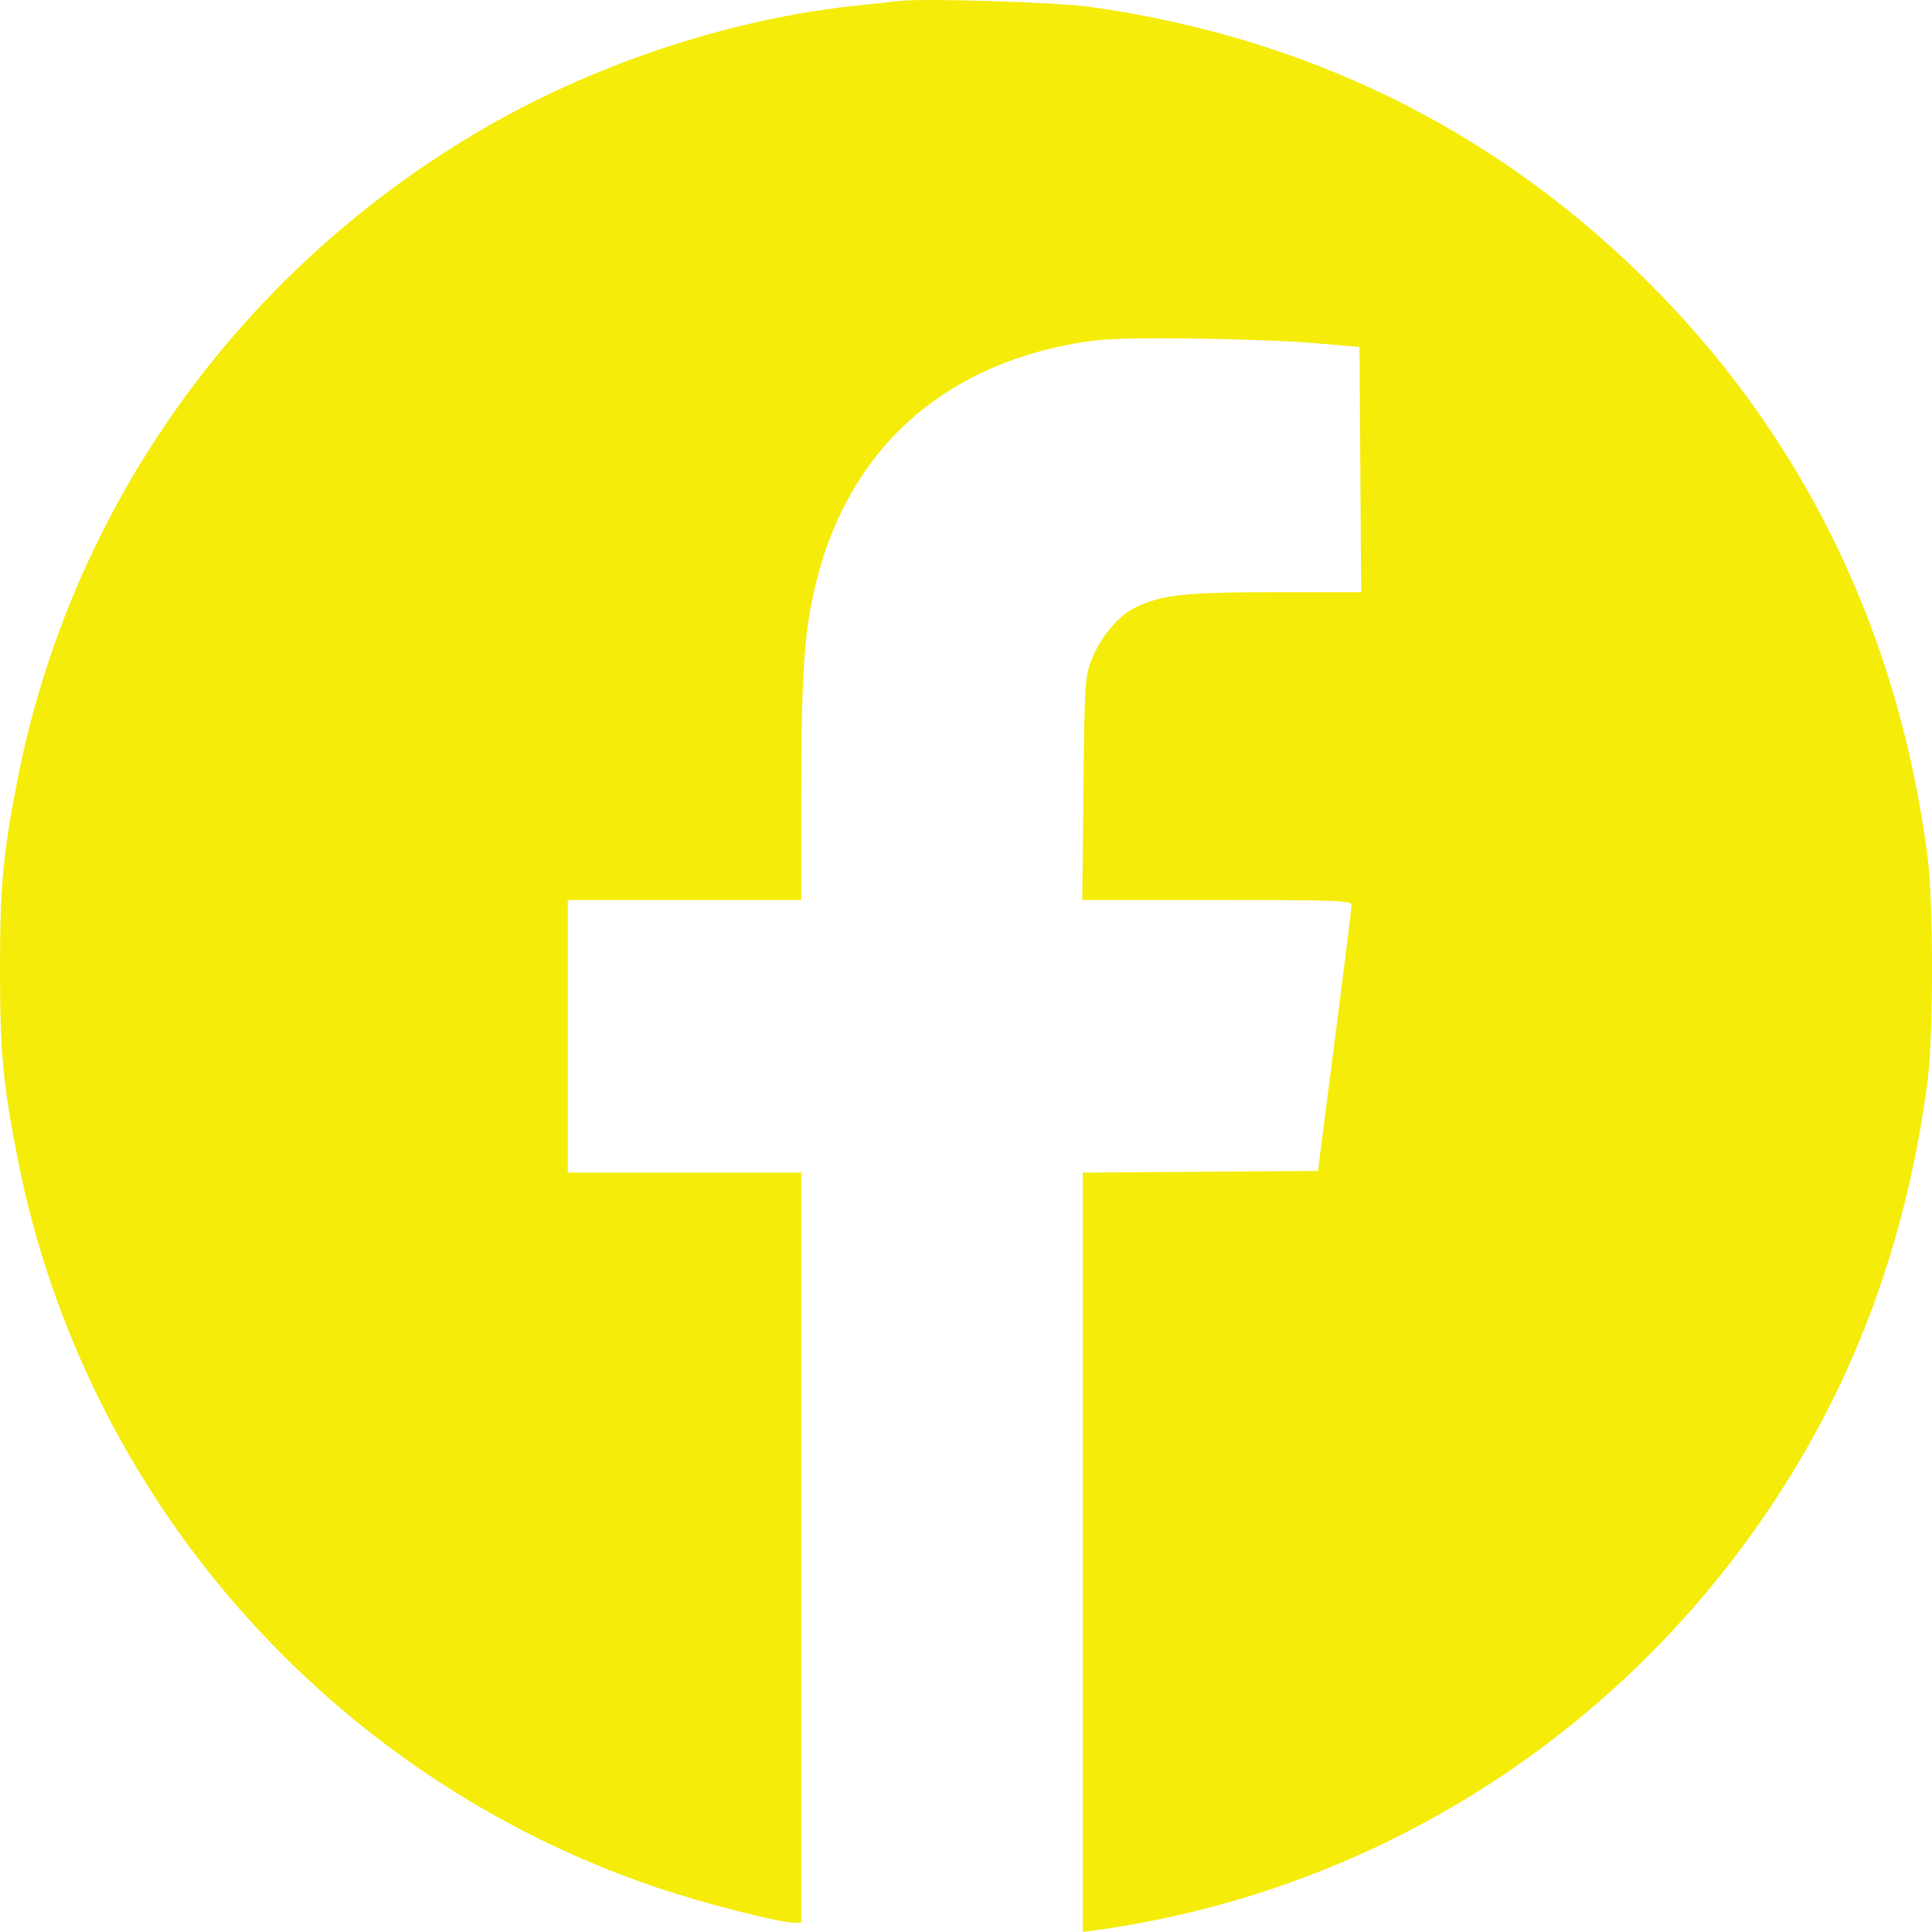<svg width="39" height="39" viewBox="0 0 39 39" fill="none" xmlns="http://www.w3.org/2000/svg">
<g clip-path="url(#clip0_703_1482)">
<path fill-rule="evenodd" clip-rule="evenodd" d="M18.177 0.018C18.052 0.032 17.646 0.075 17.273 0.115C14.687 0.388 11.901 1.323 9.605 2.687C4.781 5.554 1.44 10.257 0.362 15.698C0.063 17.207 0 17.875 0 19.559C0 21.244 0.063 21.911 0.362 23.42C1.713 30.241 6.644 35.859 13.241 38.097C14.168 38.411 15.727 38.812 16.03 38.813L16.175 38.814V31.241V23.669H13.818H11.461V20.918V18.168H13.818H16.175L16.175 16.015C16.175 13.498 16.24 12.643 16.504 11.64C17.18 9.068 19.001 7.418 21.696 6.933C22.223 6.839 22.639 6.82 23.956 6.832C24.844 6.84 25.992 6.882 26.507 6.925L27.443 7.003L27.46 9.479L27.477 11.954H25.737C23.901 11.954 23.415 12.01 22.888 12.279C22.562 12.446 22.212 12.87 22.038 13.308C21.901 13.652 21.893 13.777 21.871 15.918L21.847 18.168H24.564C26.97 18.168 27.282 18.179 27.282 18.267C27.282 18.358 27.121 19.635 26.742 22.569L26.604 23.637L24.231 23.654L21.858 23.671V31.335V39L22.1 38.967C28.048 38.149 33.258 34.676 36.333 29.477C37.687 27.19 38.555 24.603 38.914 21.792C39.029 20.897 39.029 18.221 38.914 17.326C38.324 12.708 36.352 8.699 33.117 5.544C30.059 2.561 26.321 0.743 22.004 0.139C21.348 0.047 18.666 -0.038 18.177 0.018Z" fill="#F5EC09"/>
</g>
<defs>
<clipPath id="clip0_703_1482">
<rect width="39" height="39" fill="white"/>
</clipPath>
</defs>
</svg>

